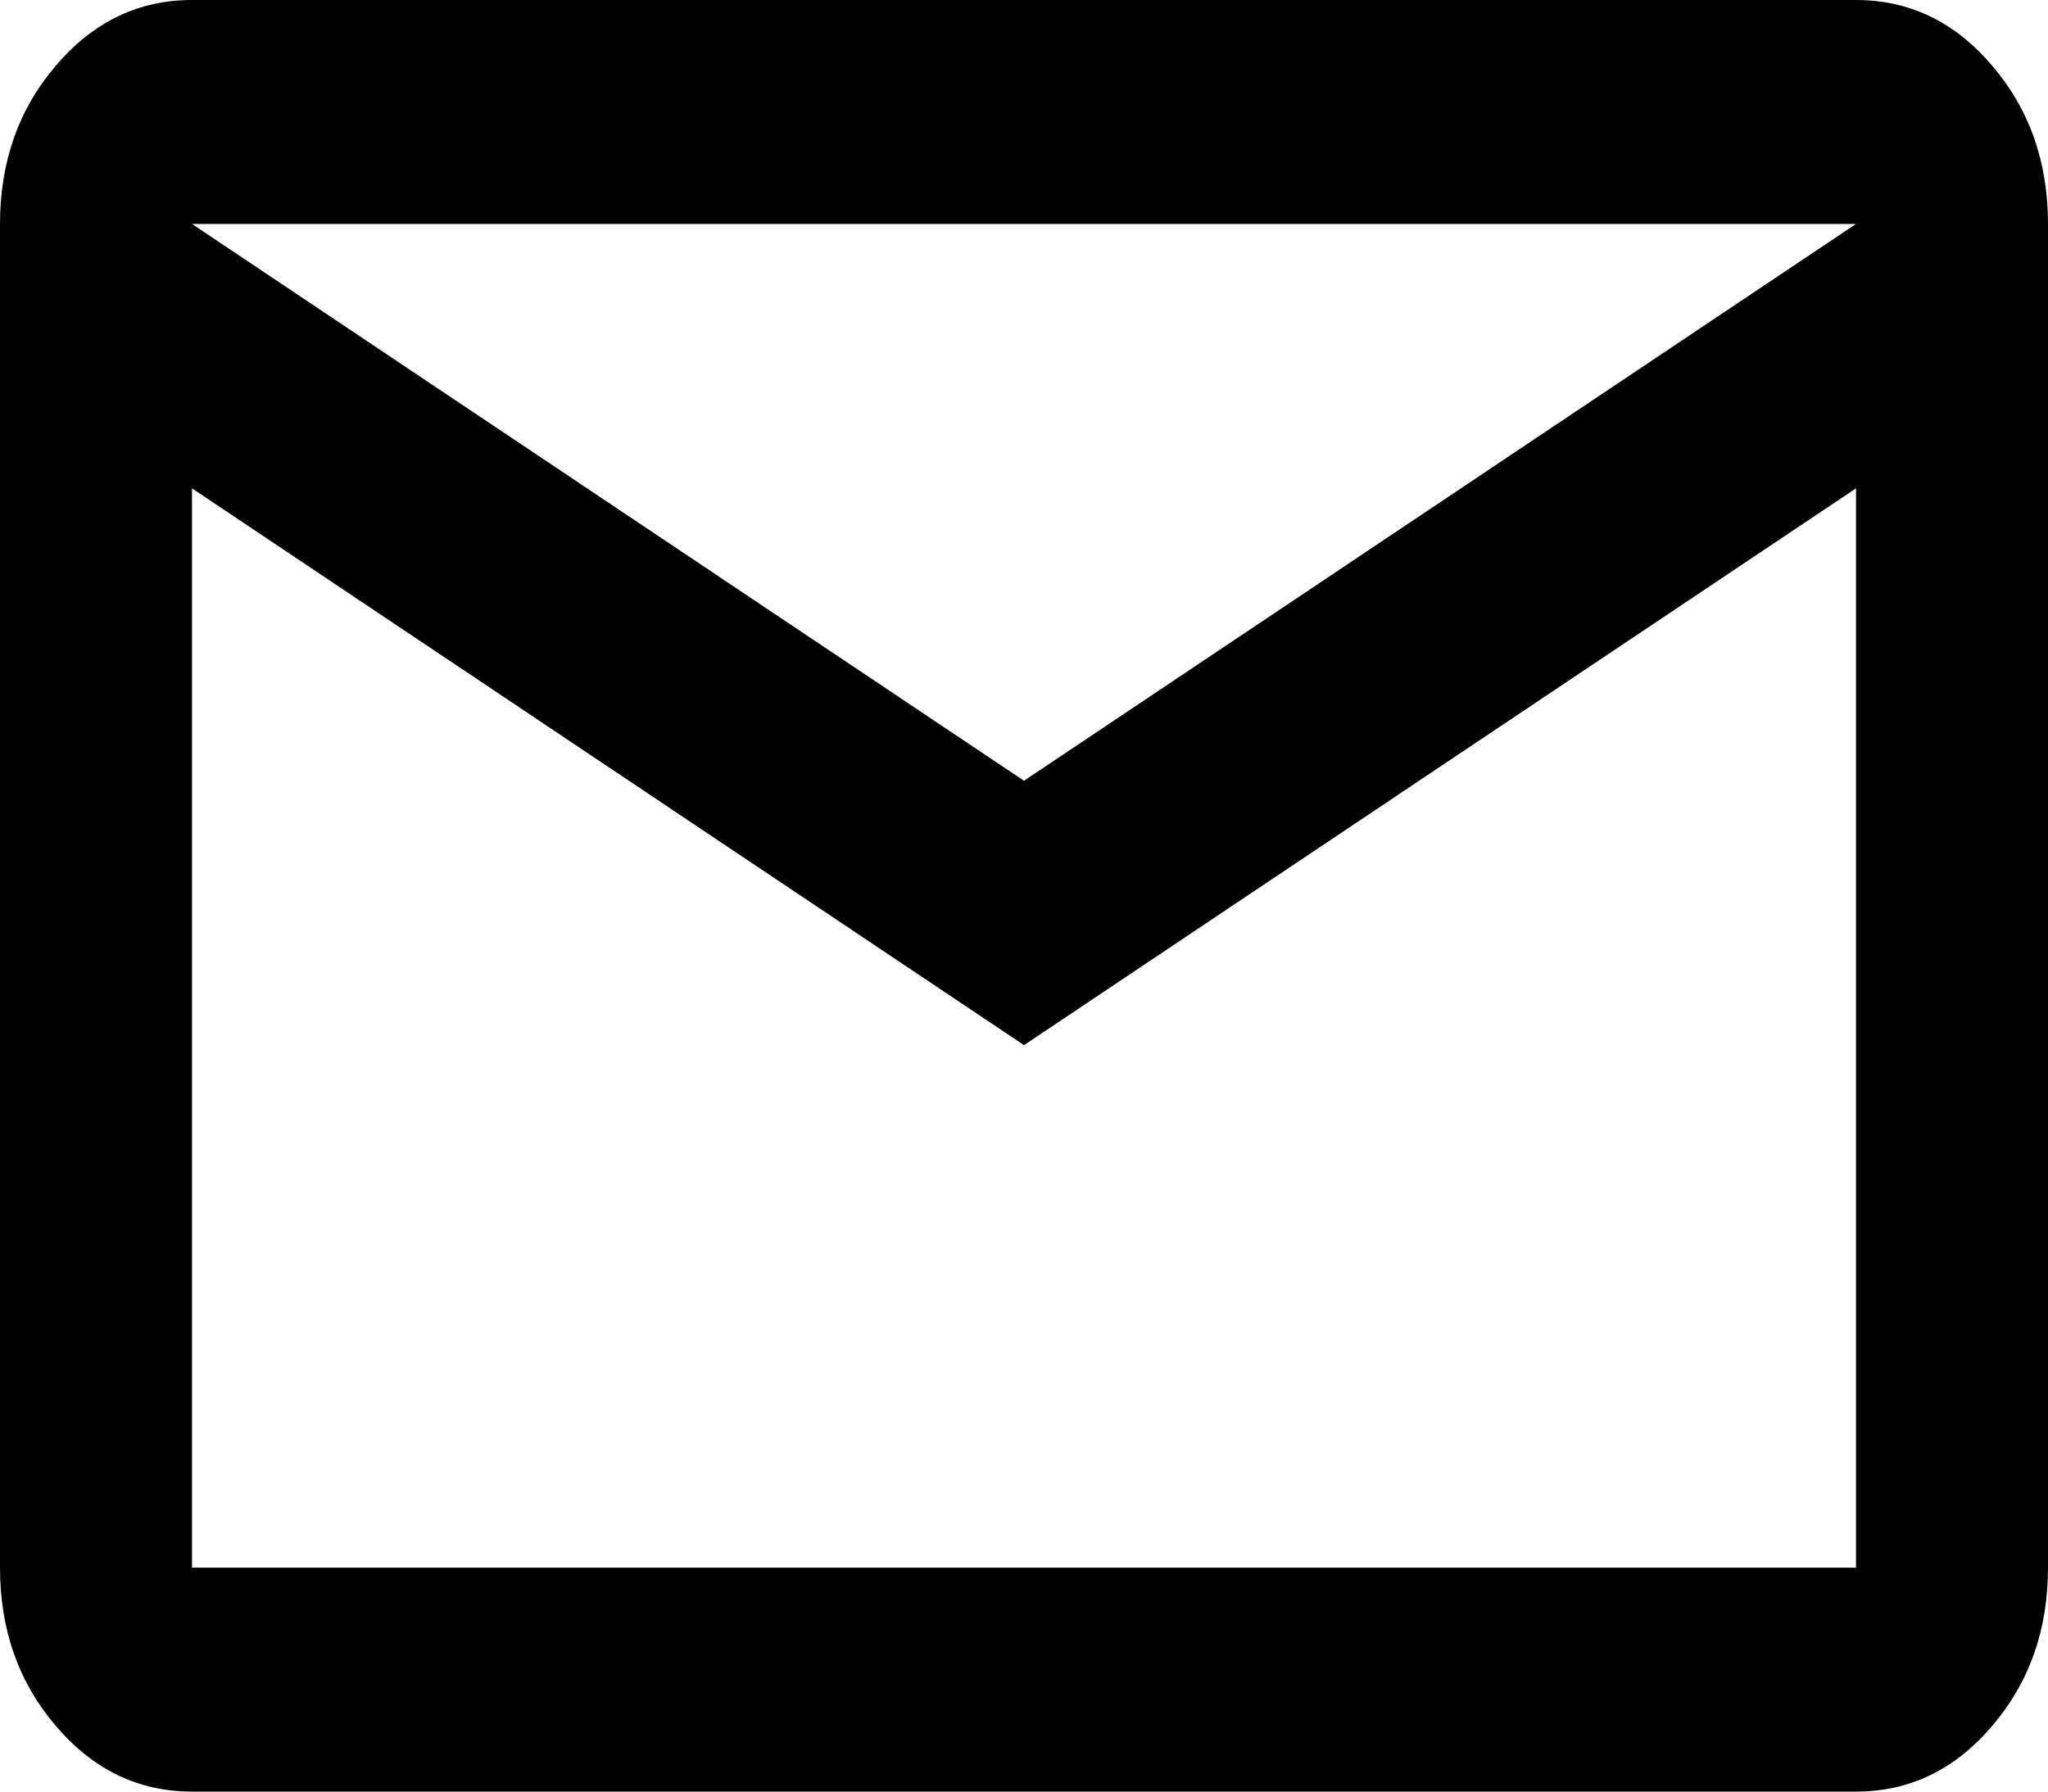 <svg width="16" height="14" viewBox="0 0 16 14" fill="none" xmlns="http://www.w3.org/2000/svg">
<path d="M1.5 14C1.083 14 0.729 13.83 0.438 13.489C0.146 13.149 0 12.736 0 12.25V1.75C0 1.264 0.146 0.851 0.438 0.511C0.729 0.17 1.083 0 1.5 0H14.5C14.917 0 15.271 0.17 15.562 0.511C15.854 0.851 16 1.264 16 1.75V12.25C16 12.736 15.854 13.149 15.562 13.489C15.271 13.83 14.917 14 14.5 14H1.5ZM8 8.167L1.5 3.816V12.25H14.5V3.816L8 8.167ZM8 6.101L14.5 1.75H1.5L8 6.101ZM1.5 3.816V1.75V12.25V3.816Z" fill="currentColor"/>
</svg>

